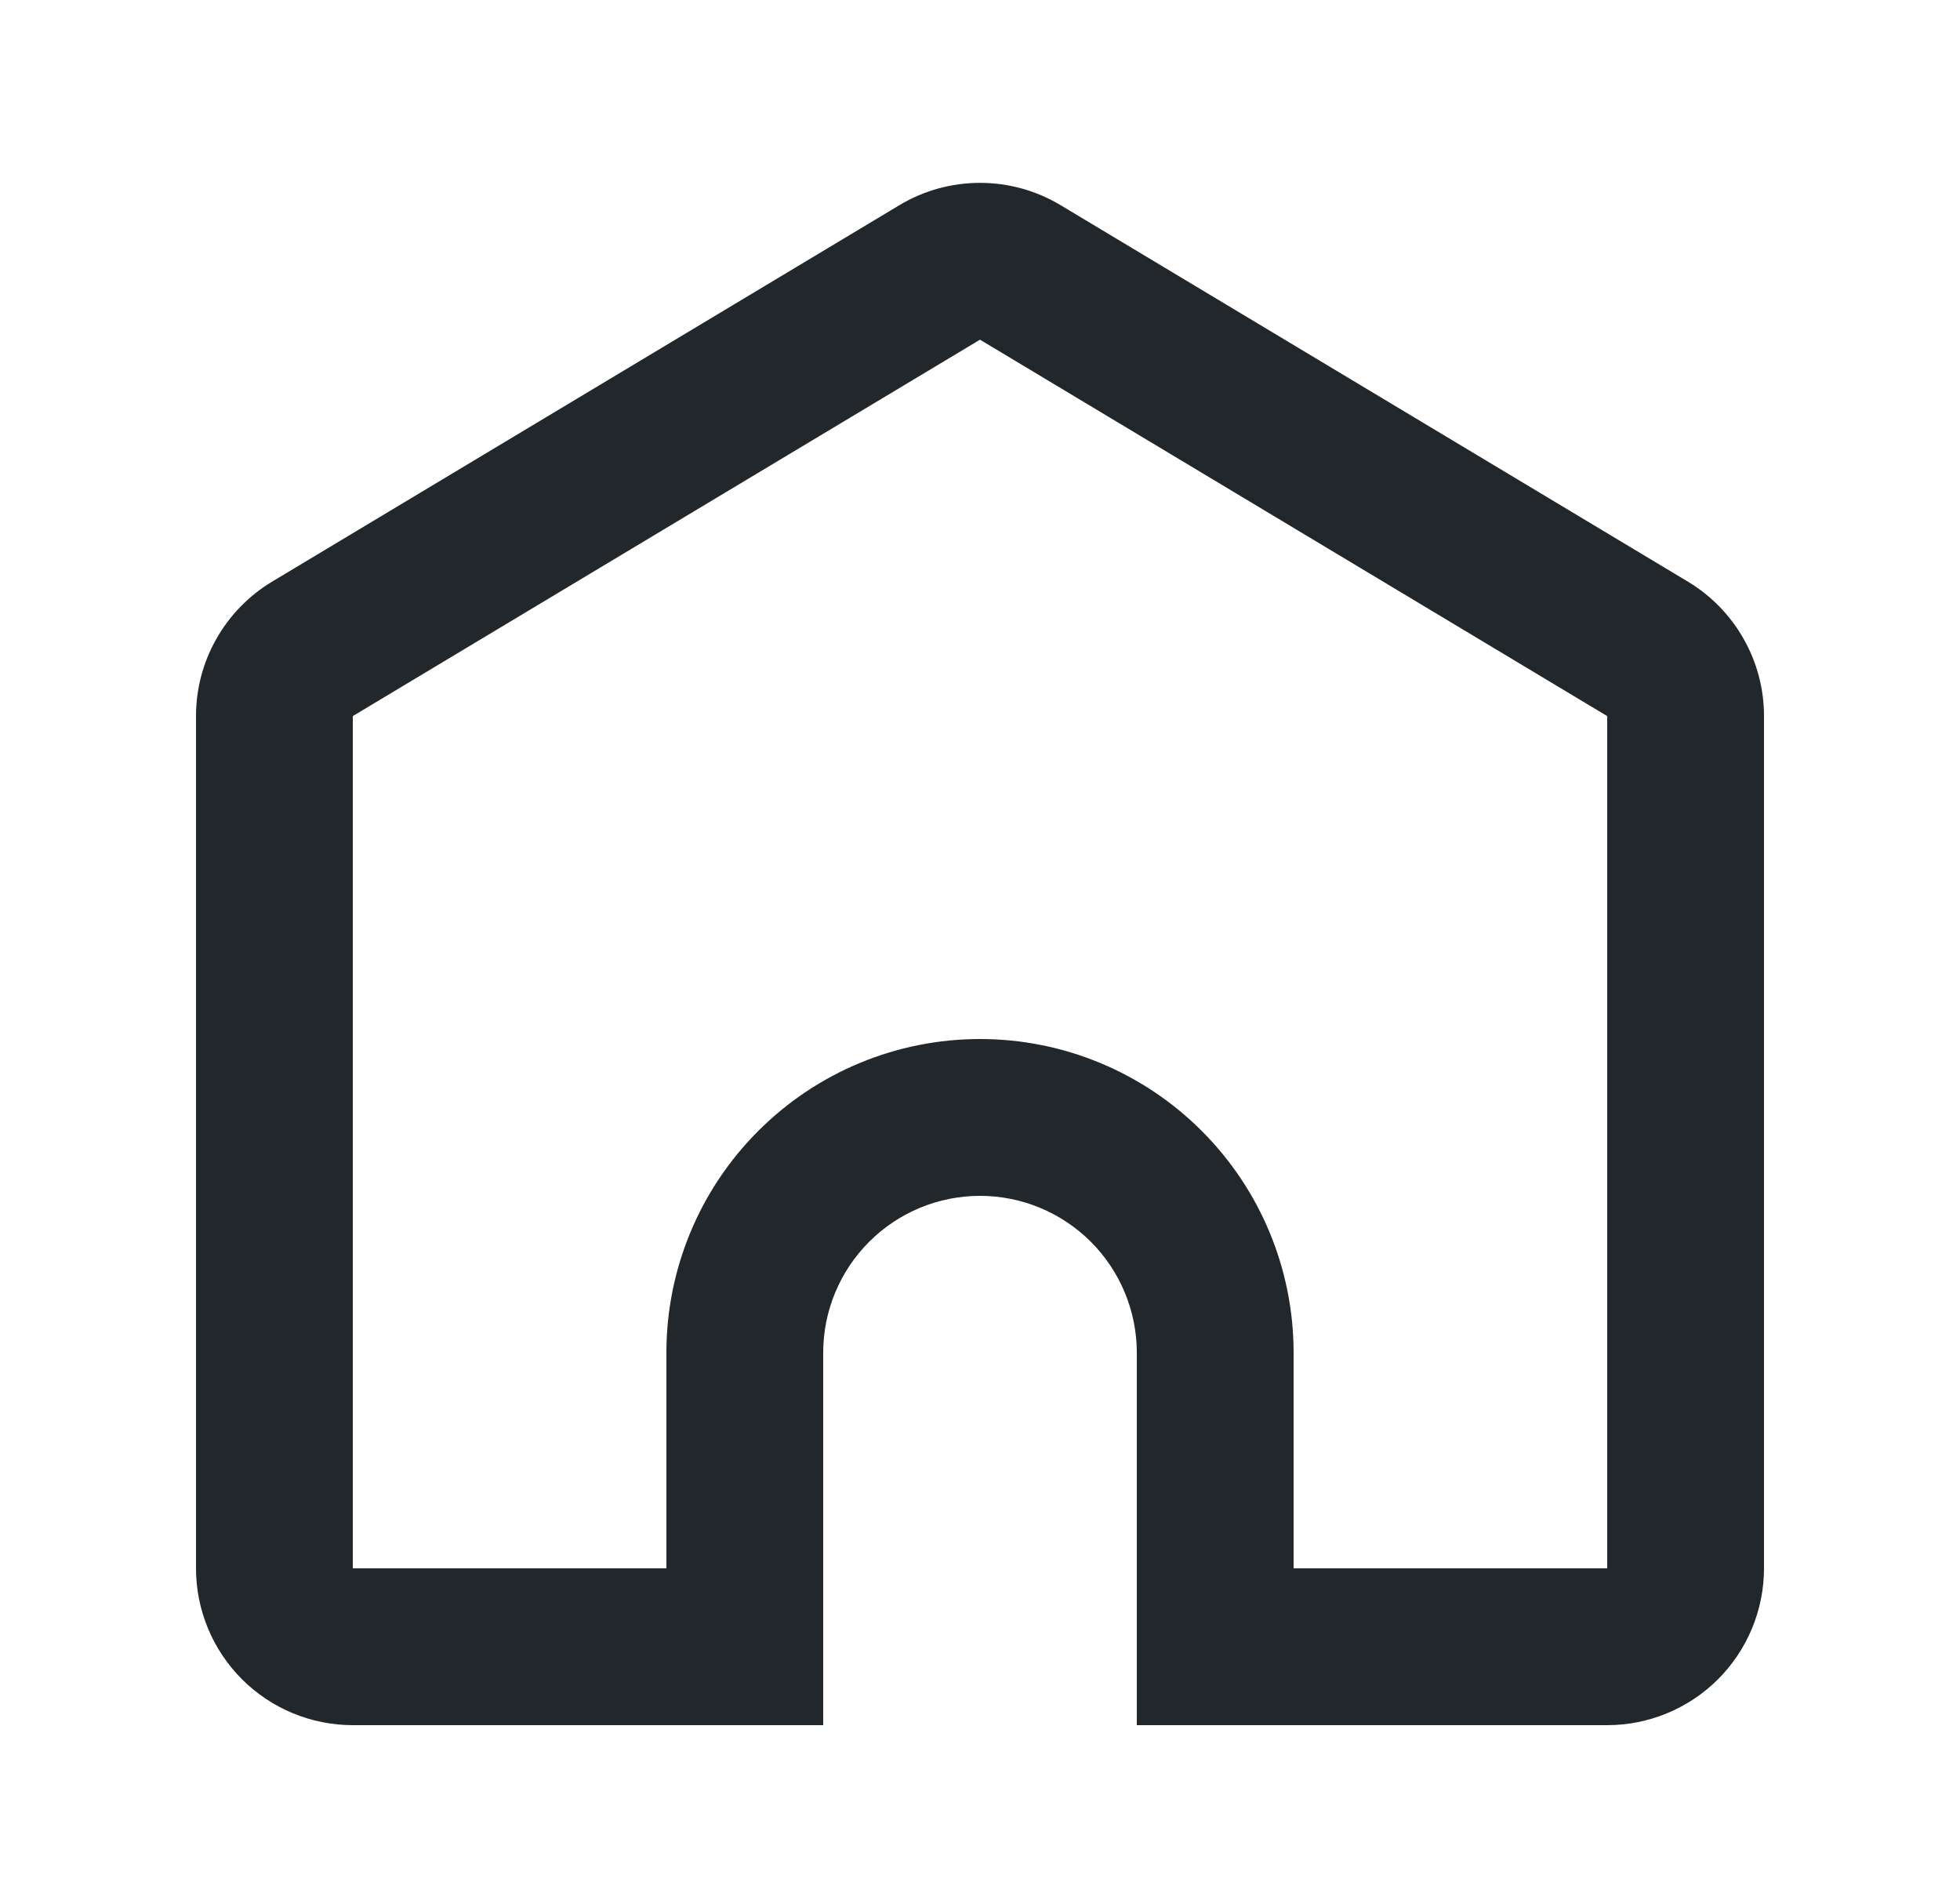 <svg width="25" height="24" viewBox="0 0 25 24" fill="none" xmlns="http://www.w3.org/2000/svg">
<path d="M20.5 20V9.132L12.5 4.332L4.5 9.132V20H8.5V17.25C8.5 16.189 8.921 15.172 9.672 14.422C10.422 13.671 11.439 13.25 12.5 13.25C13.561 13.25 14.578 13.671 15.328 14.422C16.079 15.172 16.5 16.189 16.5 17.25V20H20.5ZM14.5 22V17.25C14.5 16.72 14.289 16.211 13.914 15.836C13.539 15.461 13.03 15.25 12.5 15.25C11.97 15.25 11.461 15.461 11.086 15.836C10.711 16.211 10.5 16.72 10.5 17.25V22H4.5C3.97 22 3.461 21.789 3.086 21.414C2.711 21.039 2.5 20.53 2.5 20V9.132C2.5 8.787 2.589 8.447 2.76 8.147C2.93 7.846 3.175 7.595 3.471 7.417L11.471 2.617C11.782 2.43 12.137 2.332 12.5 2.332C12.863 2.332 13.218 2.43 13.529 2.617L21.529 7.417C21.825 7.595 22.07 7.846 22.24 8.147C22.411 8.447 22.5 8.787 22.5 9.132V20C22.5 20.53 22.289 21.039 21.914 21.414C21.539 21.789 21.03 22 20.5 22H14.5Z" fill="#21272A"/>
</svg>
